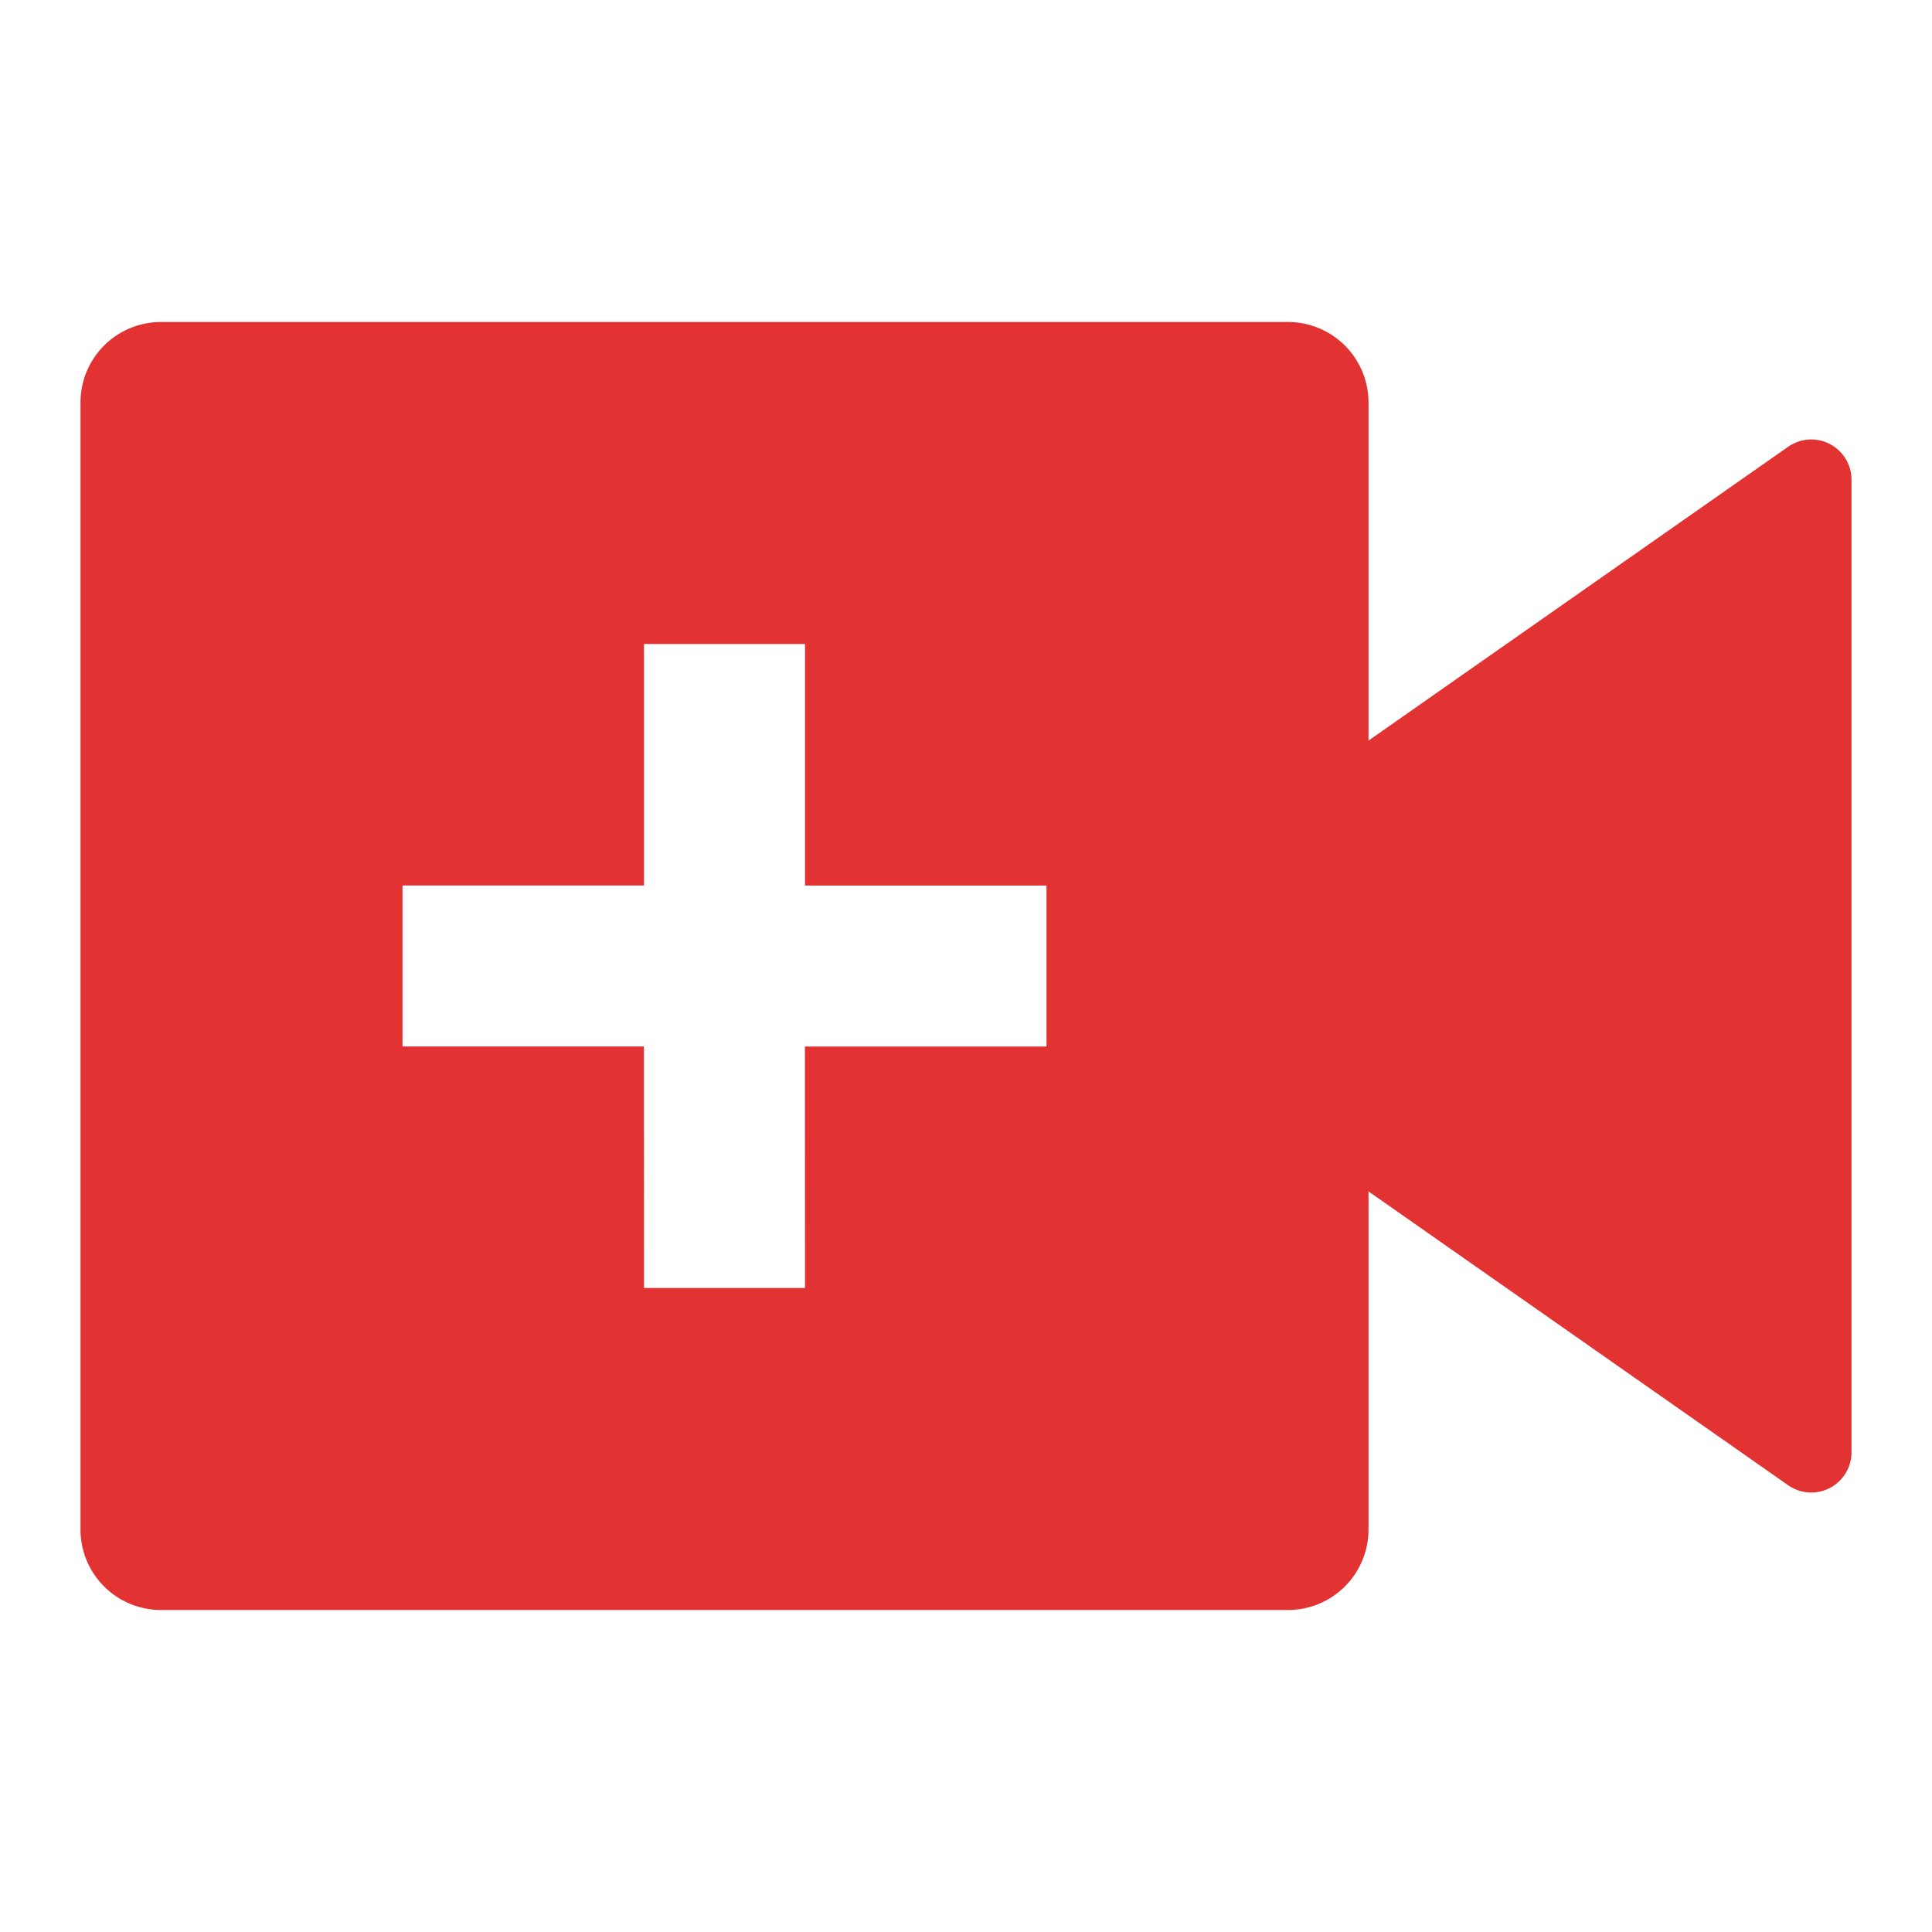 <svg xmlns="http://www.w3.org/2000/svg" width="24" height="24" viewBox="0 0 24 24"><path fill="#e23232" d="M16 4a1 1 0 0 1 1 1v4.2l5.213-3.65a.5.5 0 0 1 .787.41v12.08a.5.5 0 0 1-.787.41L17 14.8V19a1 1 0 0 1-1 1H2a1 1 0 0 1-1-1V5a1 1 0 0 1 1-1zM8 8v3H5v2h2.999L8 16h2l-.001-3H13v-2h-3V8z"/></svg>